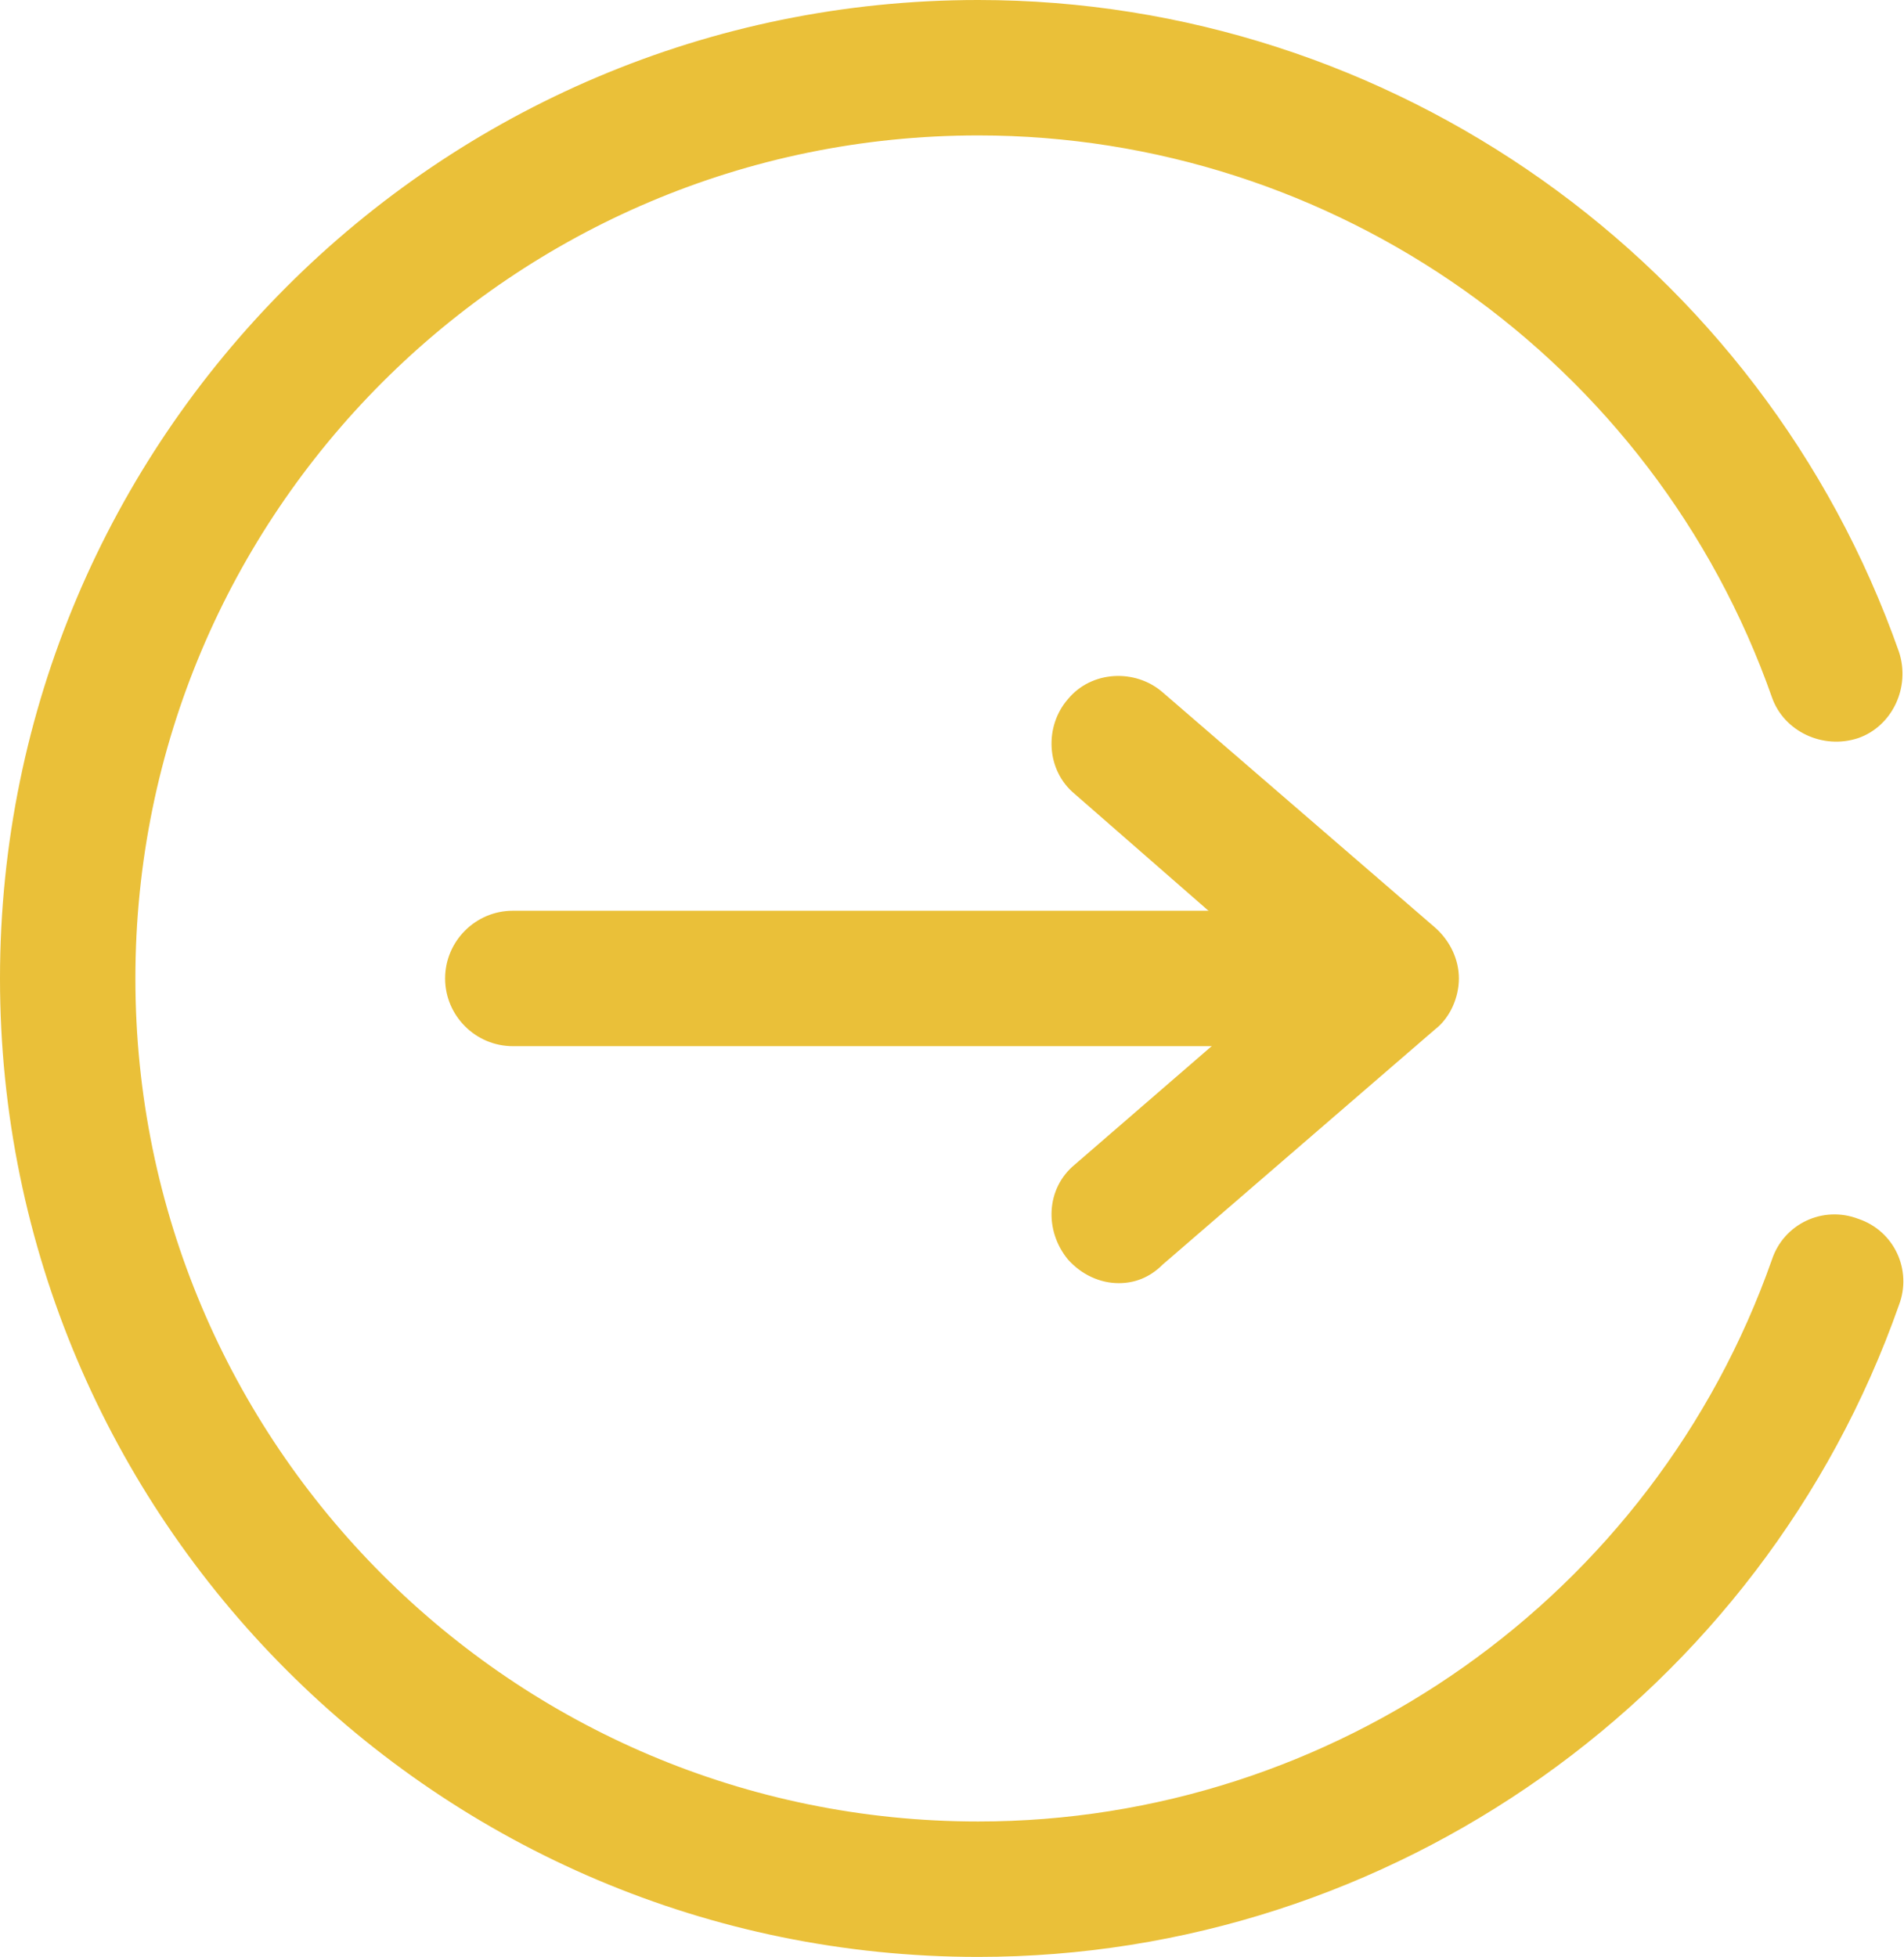 <?xml version="1.0" encoding="utf-8"?>
<!-- Generator: Adobe Illustrator 23.0.3, SVG Export Plug-In . SVG Version: 6.00 Build 0)  -->
<svg version="1.1" id="레이어_1" xmlns="http://www.w3.org/2000/svg" xmlns:xlink="http://www.w3.org/1999/xlink" x="0px"
	 y="0px" viewBox="0 0 112.5 115.6" style="enable-background:new 0 0 112.5 115.6;" xml:space="preserve">
<style type="text/css">
	.st0{fill:#EAC039;}
</style>
<g>
	<path class="st0" d="M57.8,115.6C25.9,115.6,0,89.7,0,57.8S25.9,0,57.8,0c24.4,0,46.3,15.5,54.4,38.5c0.7,2.1-0.4,4.4-2.4,5.1
		c-2.1,0.7-4.4-0.4-5.1-2.4C97.7,21.3,78.8,8,57.8,8C30.3,8,8,30.3,8,57.8s22.3,49.8,49.8,49.8c21,0,39.9-13.3,46.9-33.2
		c0.7-2.1,3-3.2,5.1-2.4c2.1,0.7,3.2,3,2.4,5.1C104.1,100.1,82.2,115.6,57.8,115.6z"/>
	<g>
		<path class="st0" d="M74.1,61.8H30.3c-2.2,0-4-1.8-4-4s1.8-4,4-4h43.8c2.2,0,4,1.8,4,4S76.3,61.8,74.1,61.8z"/>
		<path class="st0" d="M66.1,75.8c-1.1,0-2.2-0.5-3-1.4c-1.4-1.7-1.3-4.2,0.4-5.6l12.6-10.9l-12.6-11c-1.7-1.4-1.8-4-0.4-5.6
			c1.4-1.7,4-1.8,5.6-0.4l16.1,13.9c0.9,0.8,1.4,1.9,1.4,3s-0.5,2.3-1.4,3L68.7,74.7C67.9,75.5,67,75.8,66.1,75.8z"/>
	</g>
</g>
</svg>
